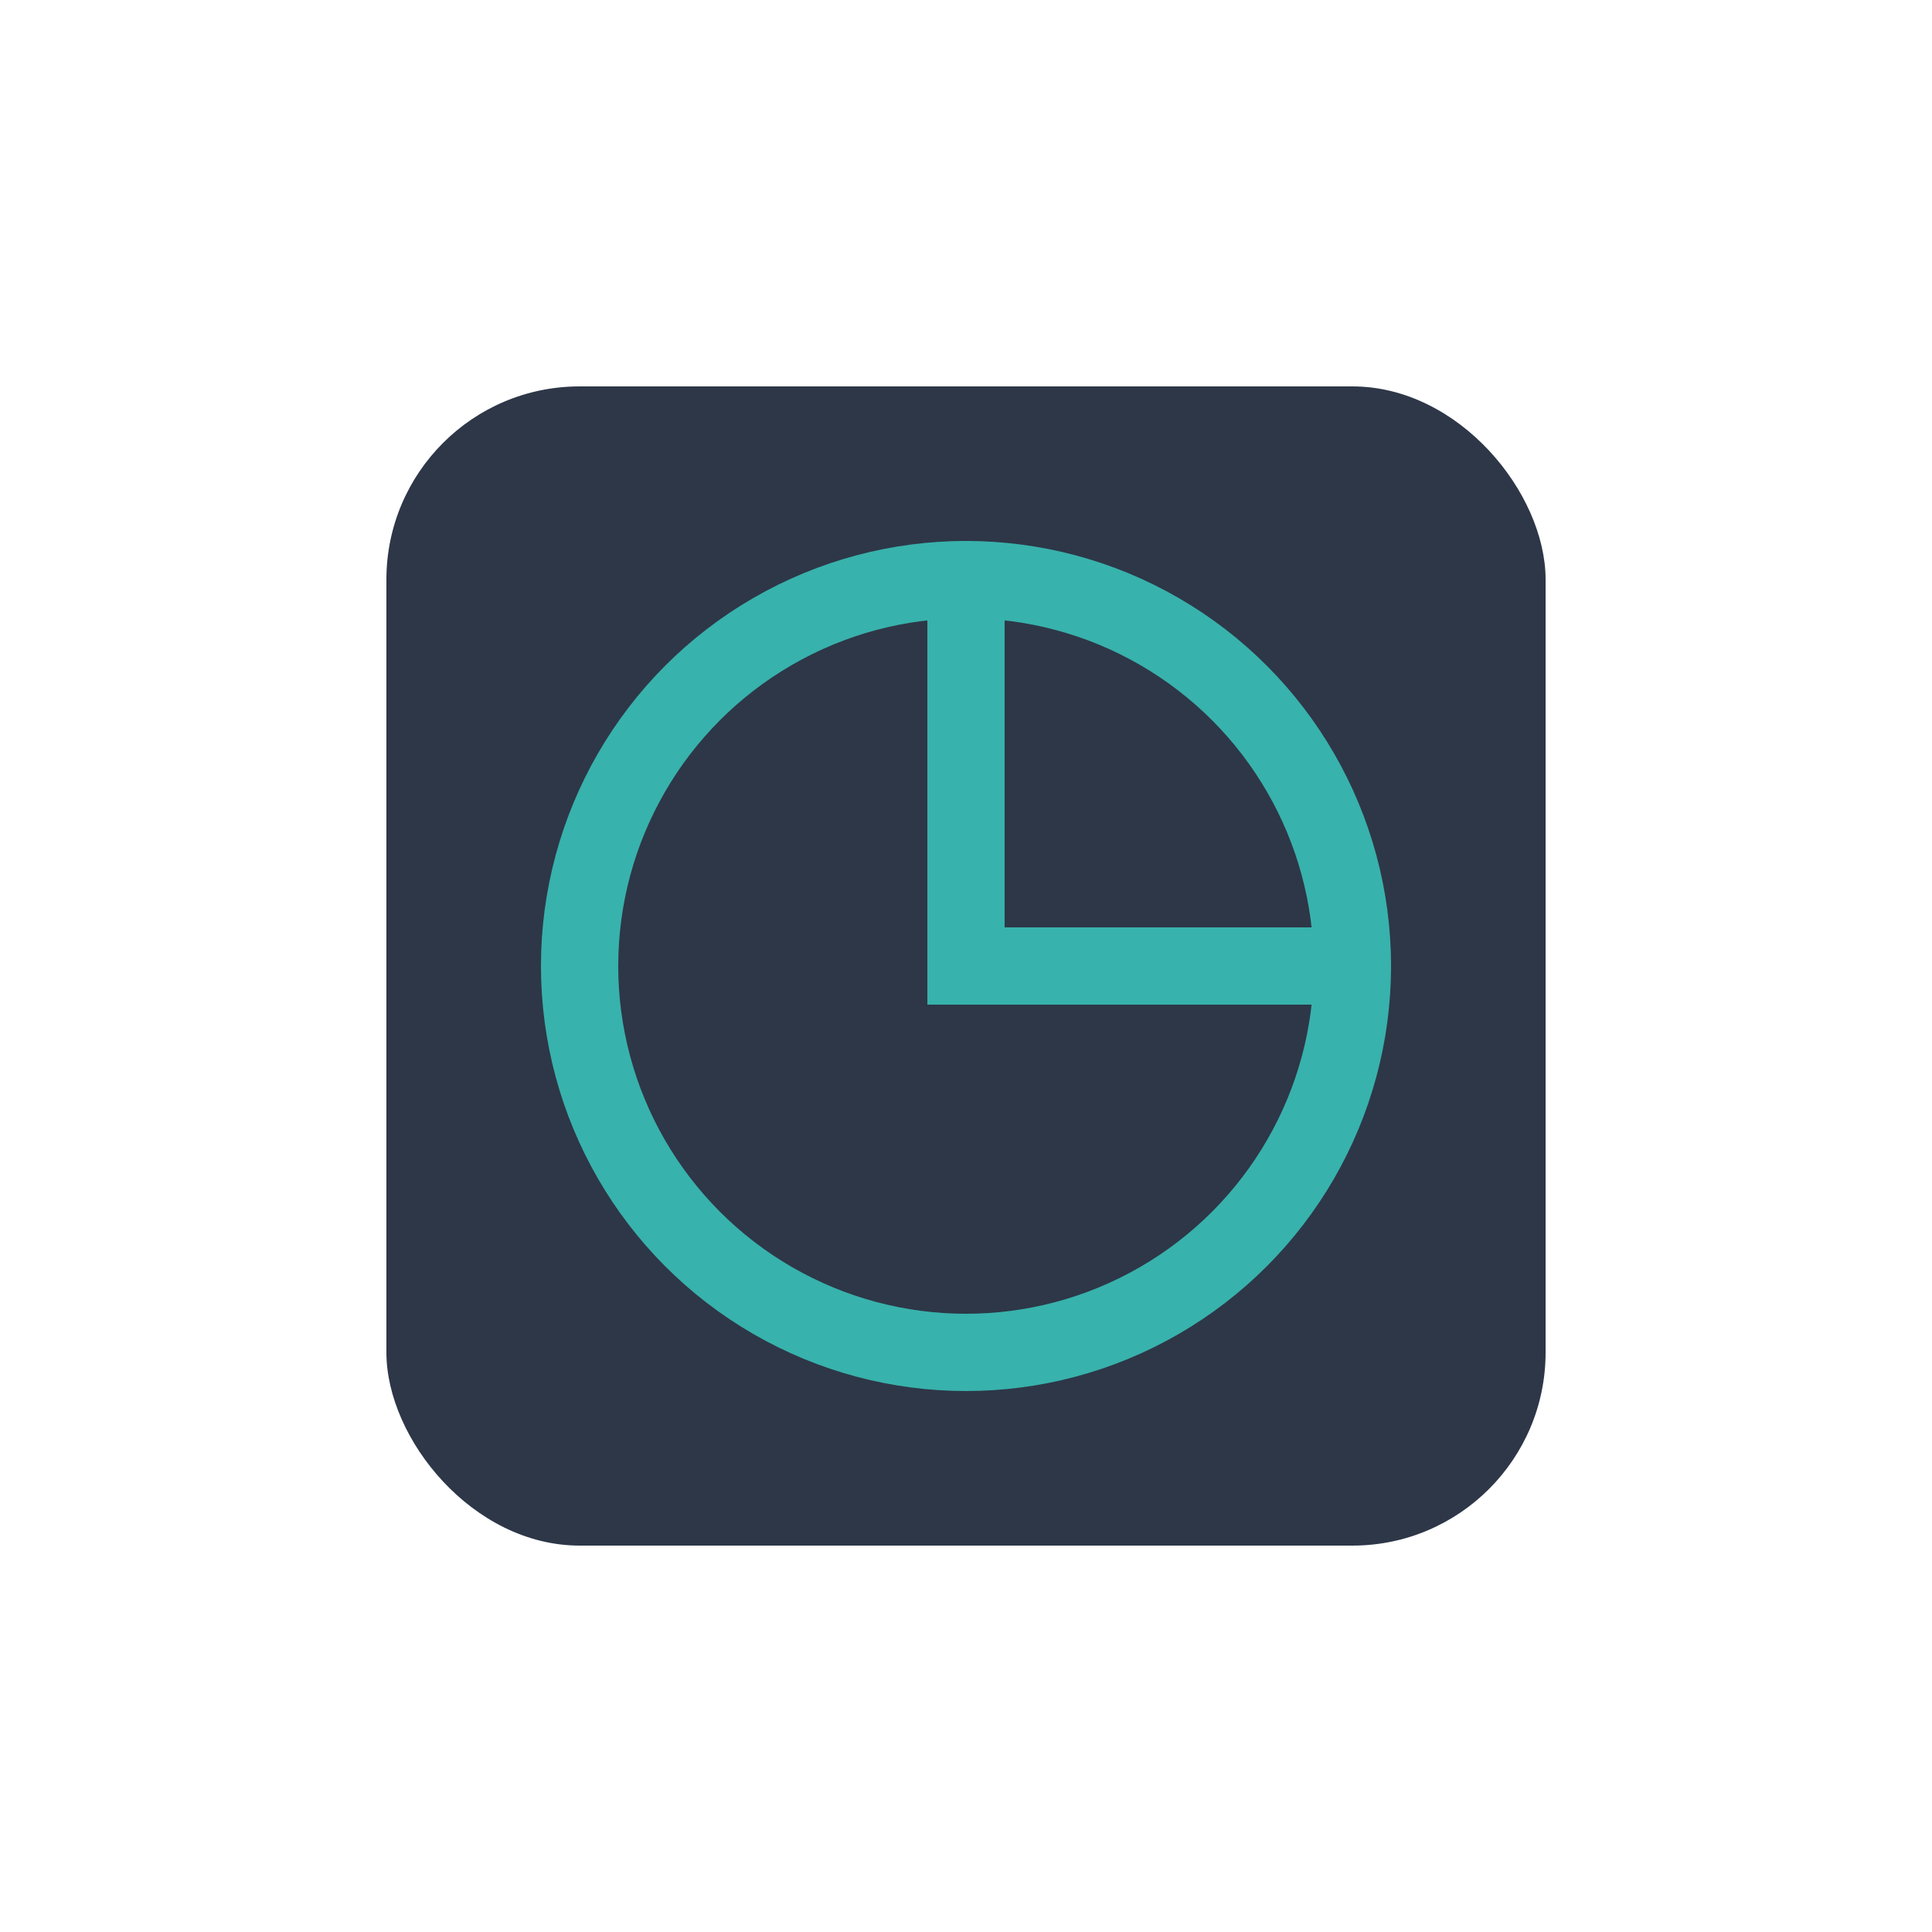 <svg xmlns="http://www.w3.org/2000/svg" viewBox="0 0 100 100">
  <rect x="20" y="20" width="60" height="60" rx="10" fill="#2d3748"/>
  <circle cx="50" cy="50" r="20" fill="none" stroke="#38b2ac" stroke-width="4"/>
  <path d="M50 30 L50 50 L70 50" fill="none" stroke="#38b2ac" stroke-width="4" stroke-linecap="round"/>
</svg>